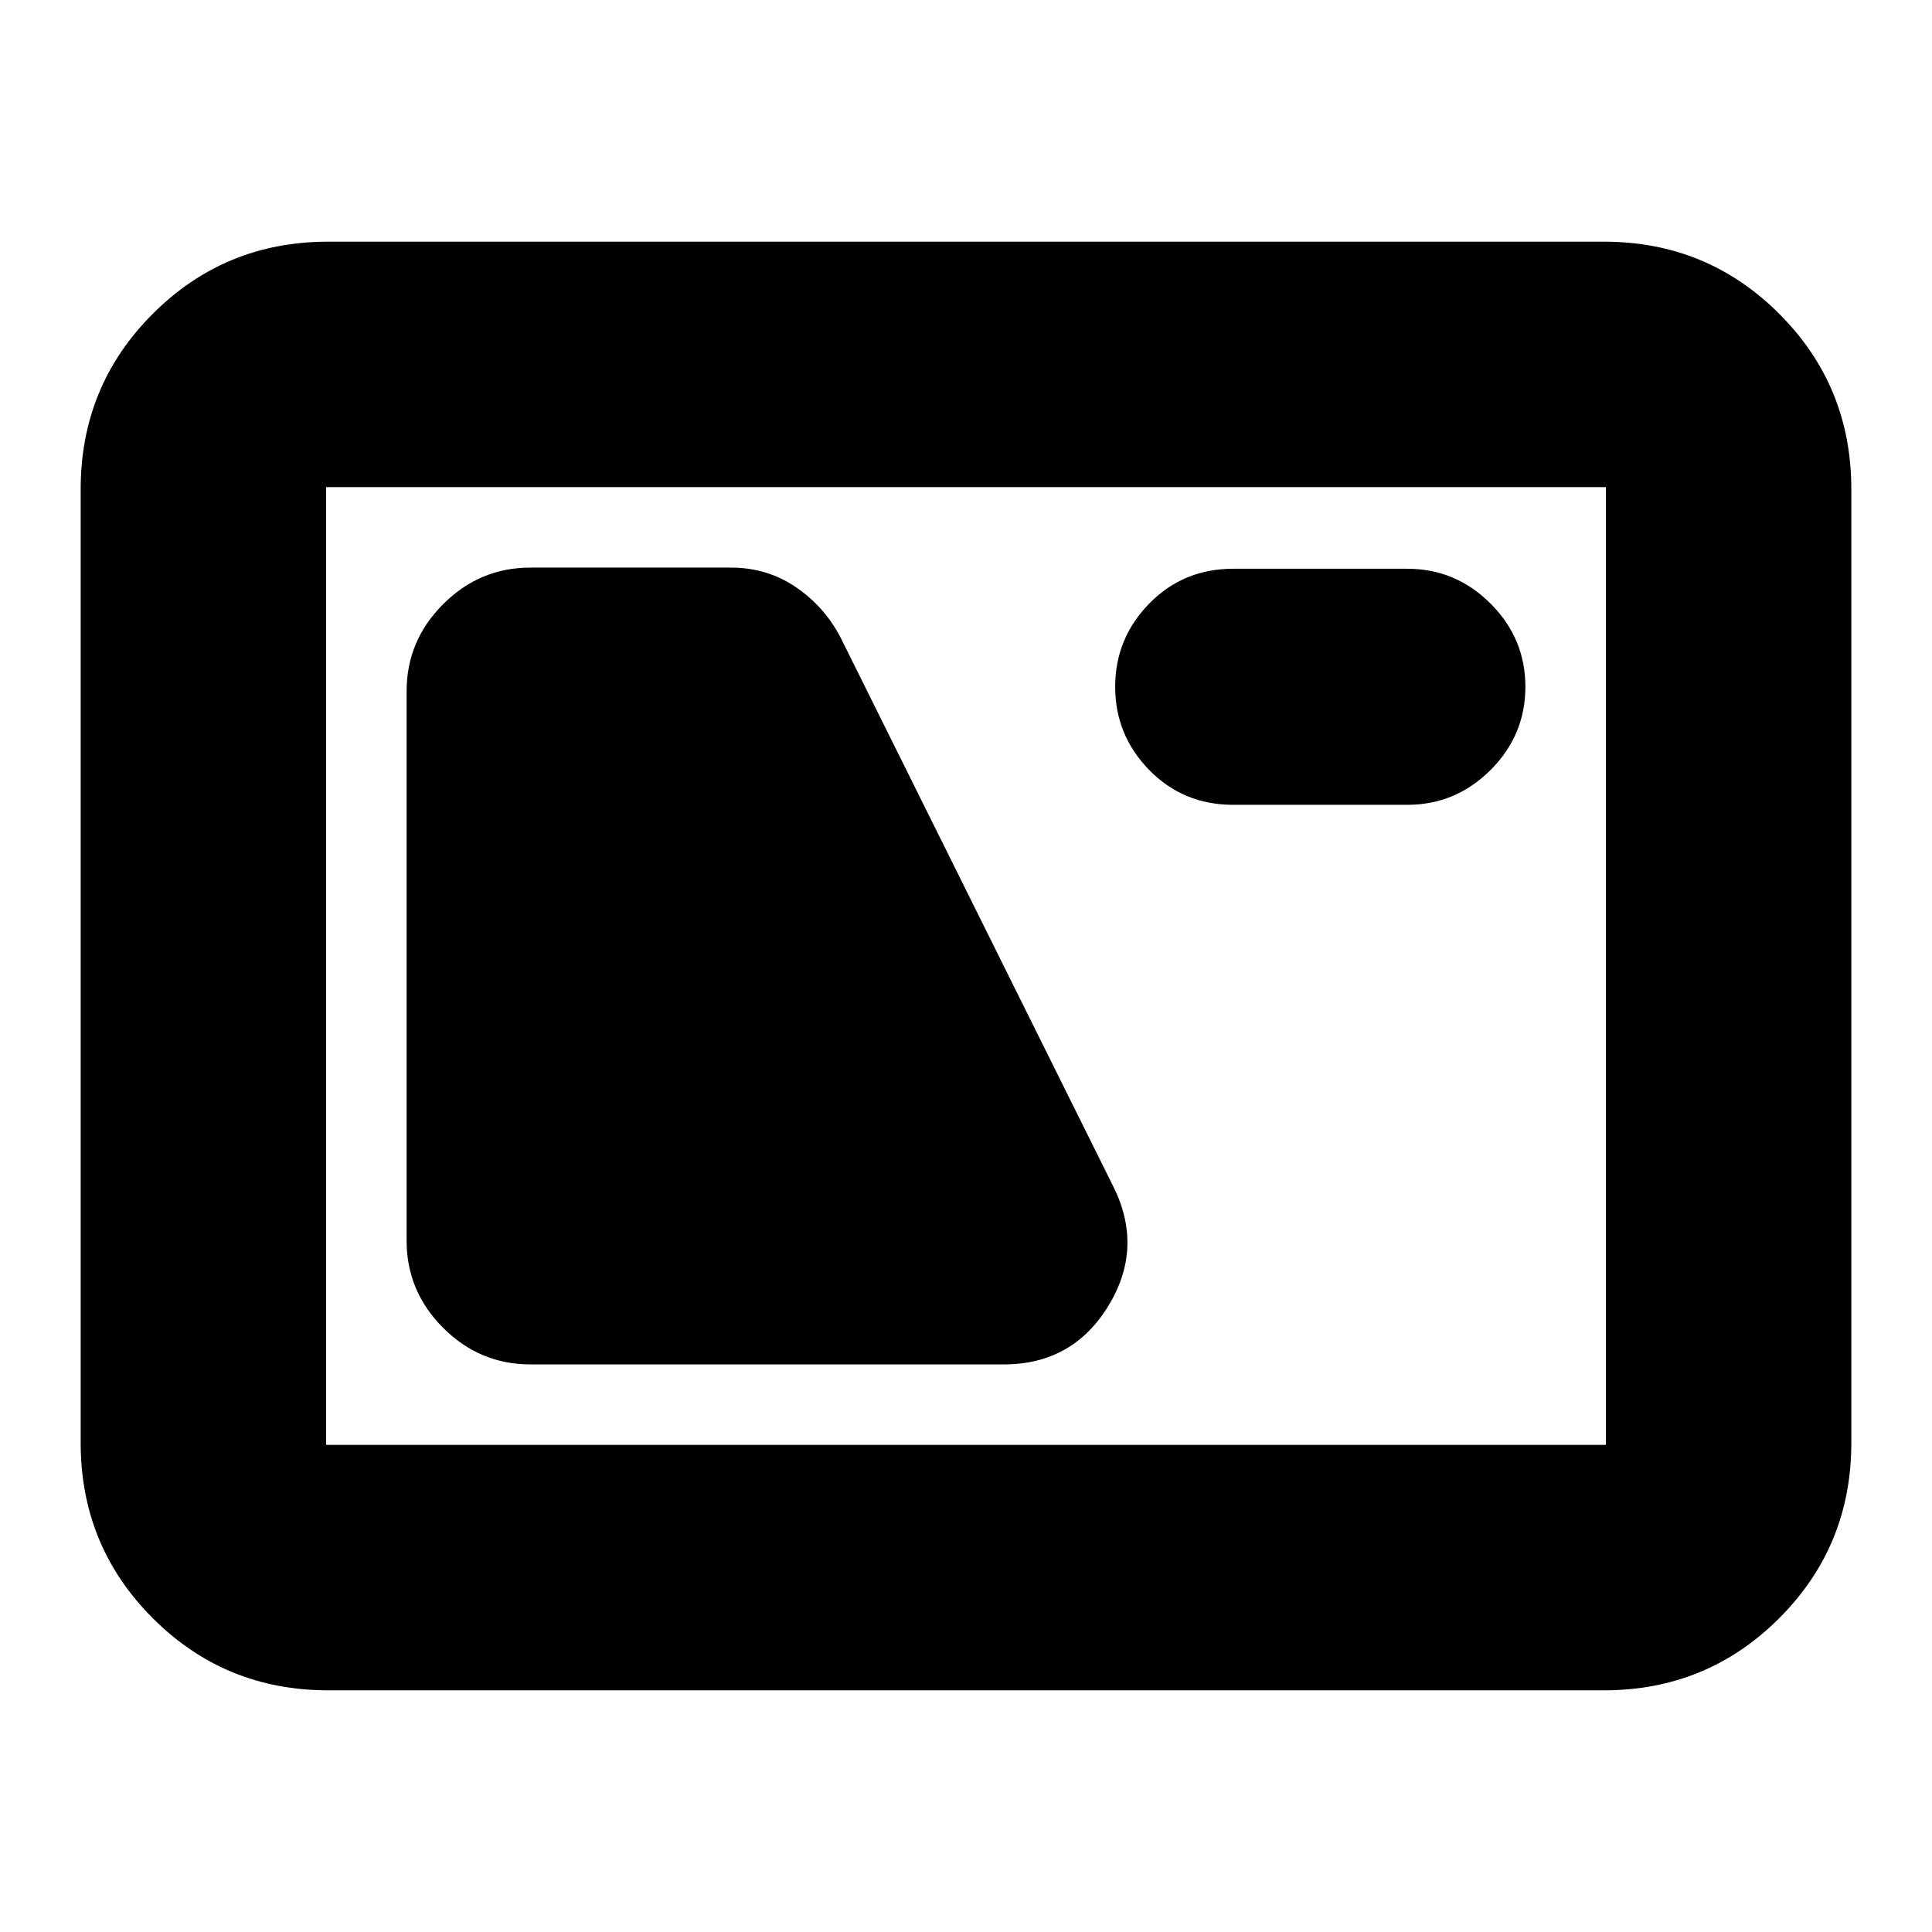 <svg xmlns="http://www.w3.org/2000/svg" height="24" viewBox="0 -960 960 960" width="24"><path d="M163.04-120.09q-51.3 0-87.12-35.83-35.83-35.82-35.83-87.12v-473.92q0-51.3 35.83-87.12 35.82-35.83 87.12-35.83h633.92q51.3 0 87.12 35.83 35.83 35.82 35.83 87.12v473.92q0 51.3-35.83 87.12-35.82 35.83-87.12 35.83H163.04Zm-1-121.95h635.92v-475.92H162.04v475.92Zm101.48-40h235.3q34.09 0 51.85-28.96 17.76-28.96 2.5-59.48l-135.6-272.95q-8.14-15.42-22.33-24.97-14.2-9.56-32.02-9.56h-99.7q-25.16 0-43.32 18.16t-18.16 43.32v272.96q0 25.16 18.16 43.32t43.32 18.16Zm349.26-278.05h86.52q24.04 0 41.35-17.3 17.31-17.31 17.31-41.35 0-24.03-17.31-41.34-17.31-17.31-41.35-17.31h-86.52q-24.82 0-41.74 17.31-16.91 17.31-16.91 41.34 0 24.04 16.91 41.35 16.92 17.3 41.74 17.3ZM162.04-242.04v-475.92 475.92Z"/></svg>